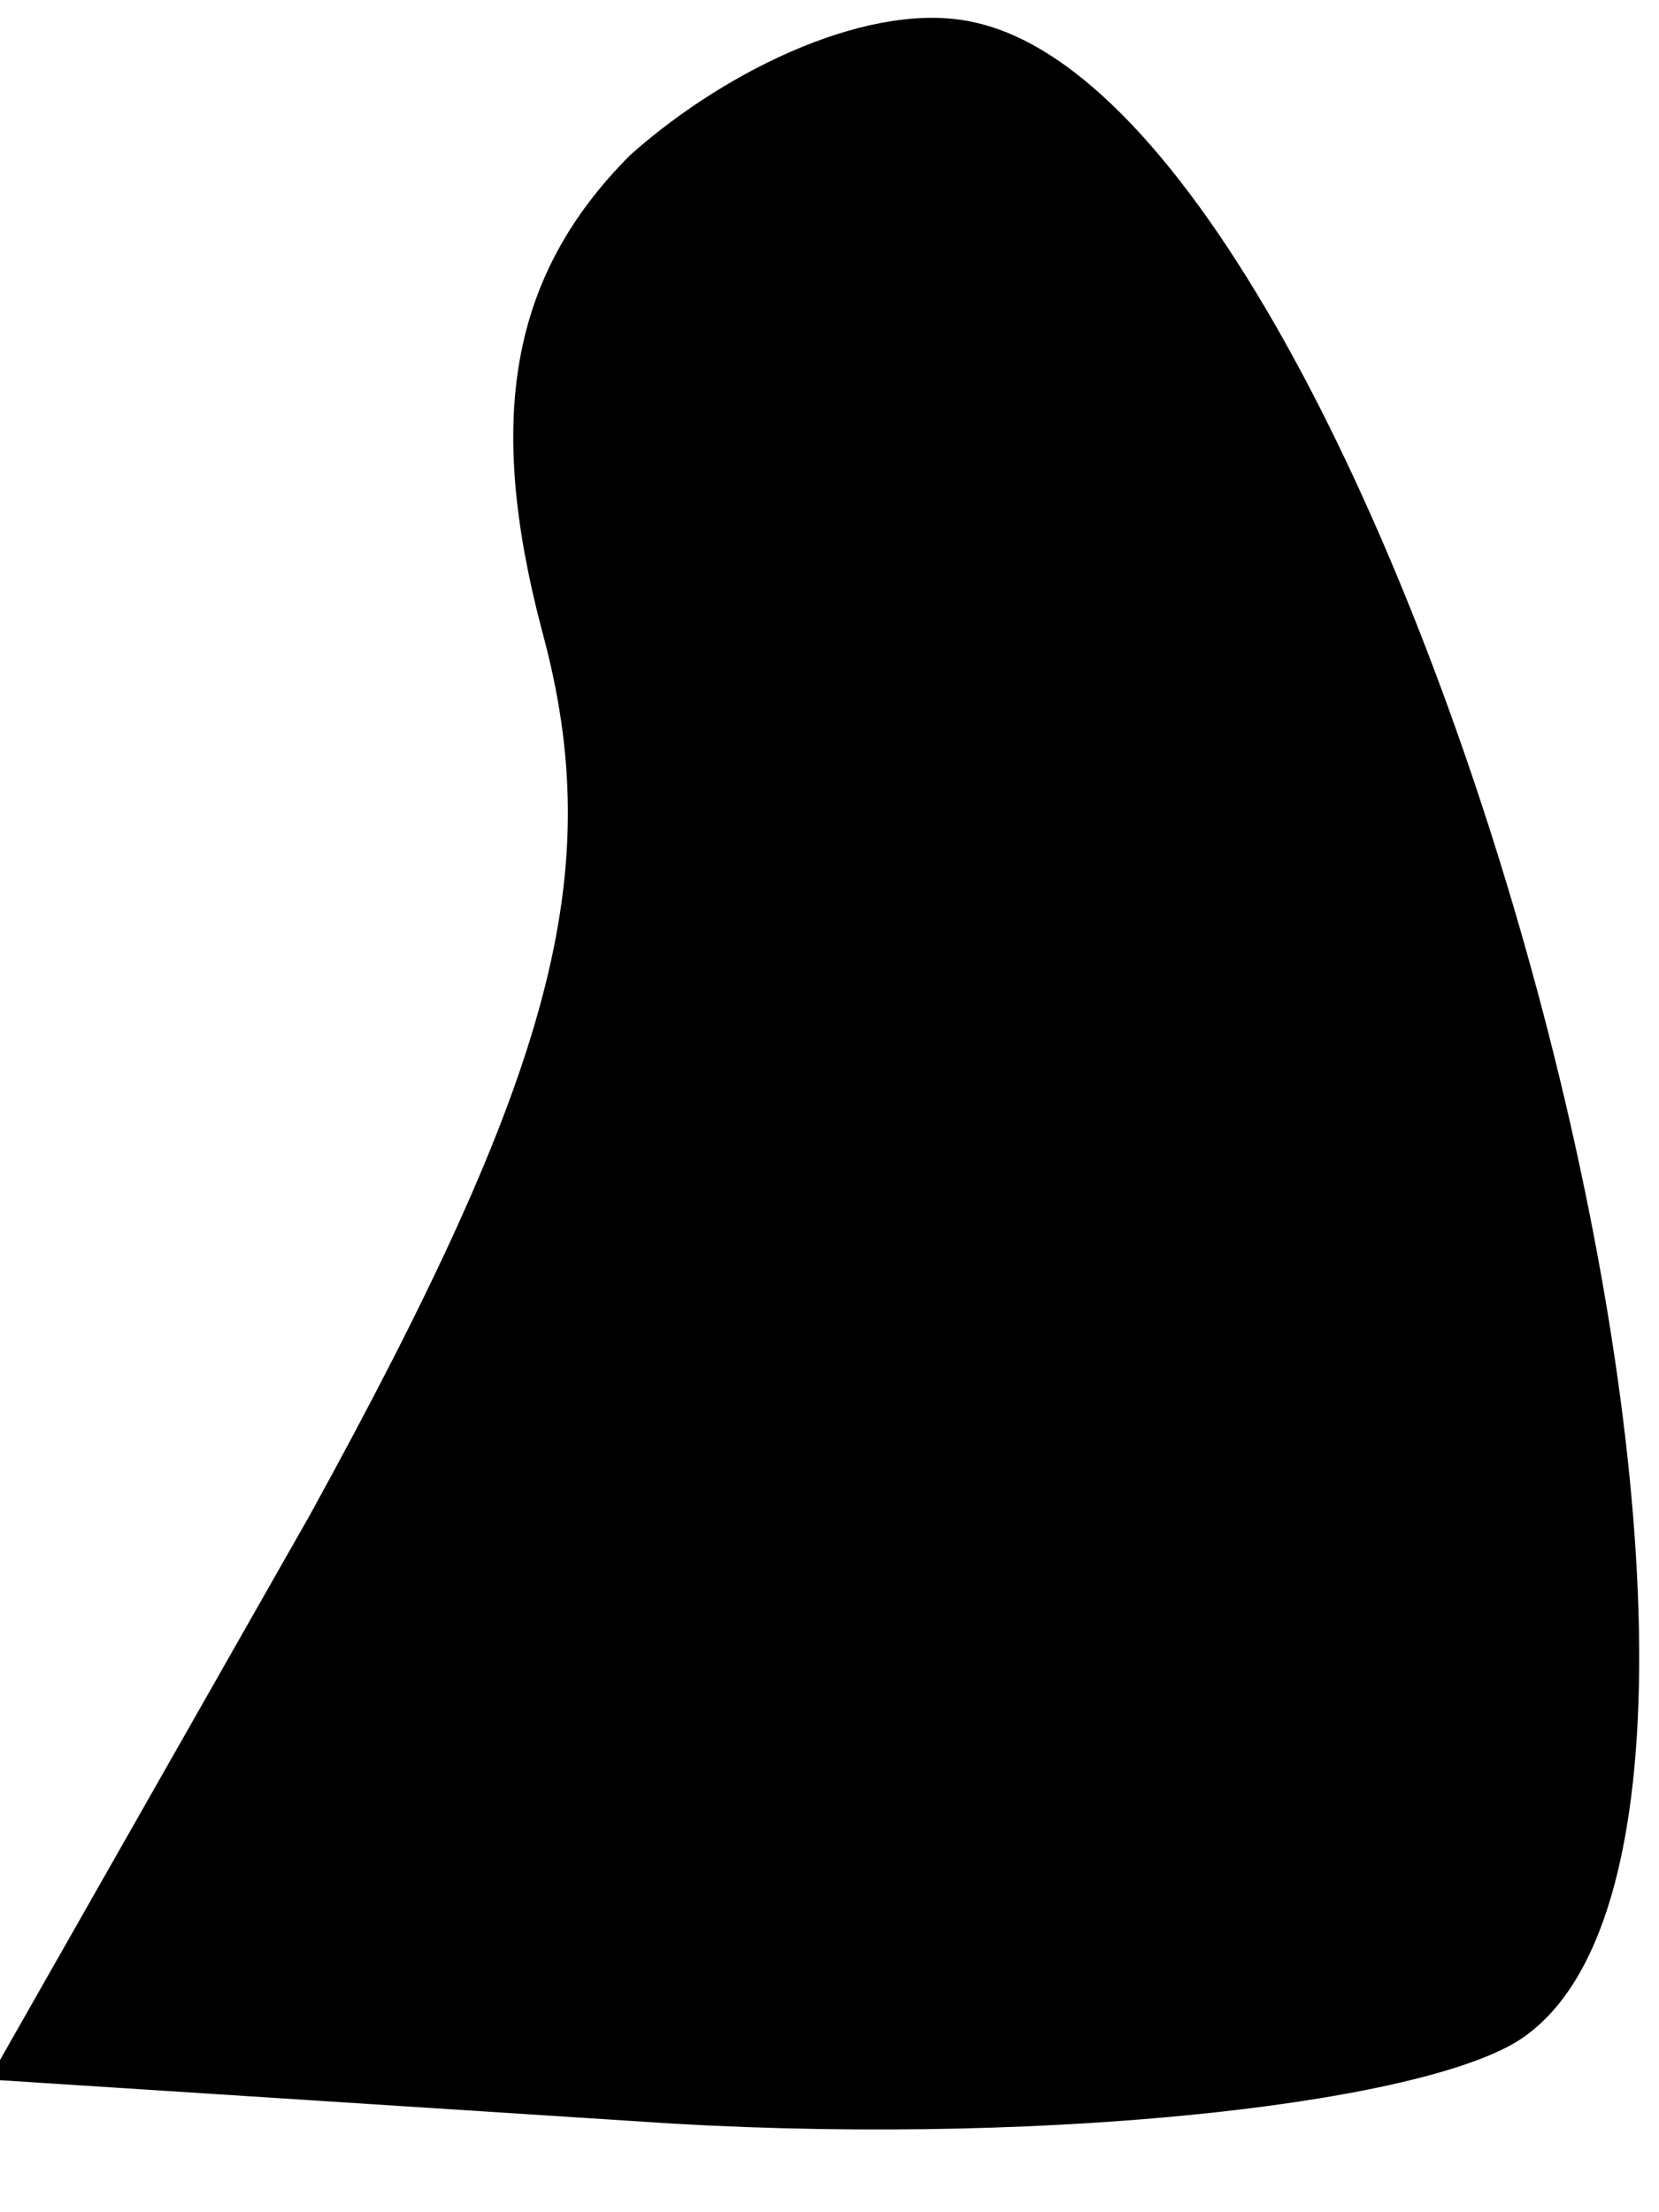 <?xml version="1.0" standalone="no"?>
<!DOCTYPE svg PUBLIC "-//W3C//DTD SVG 20010904//EN"
 "http://www.w3.org/TR/2001/REC-SVG-20010904/DTD/svg10.dtd">
<svg version="1.0" xmlns="http://www.w3.org/2000/svg"
 width="15pt" height="20pt" viewBox="0 0 15 20"
 preserveAspectRatio="xMidYMid meet">
<g transform="translate(0,20) scale(0.1,-0.1)"
fill="#000000" stroke="none">
<path fill="#000000" stroke="none" d="M57 186 c-11 -11 -13 -24 -8 -43 6 -22
1 -40 -21 -80 l-29 -51 62 -4 c35 -2 69 2 77 8 30 22 -12 174 -50 182 -9 2
-22 -4 -31 -12z"/>
</g>
</svg>
